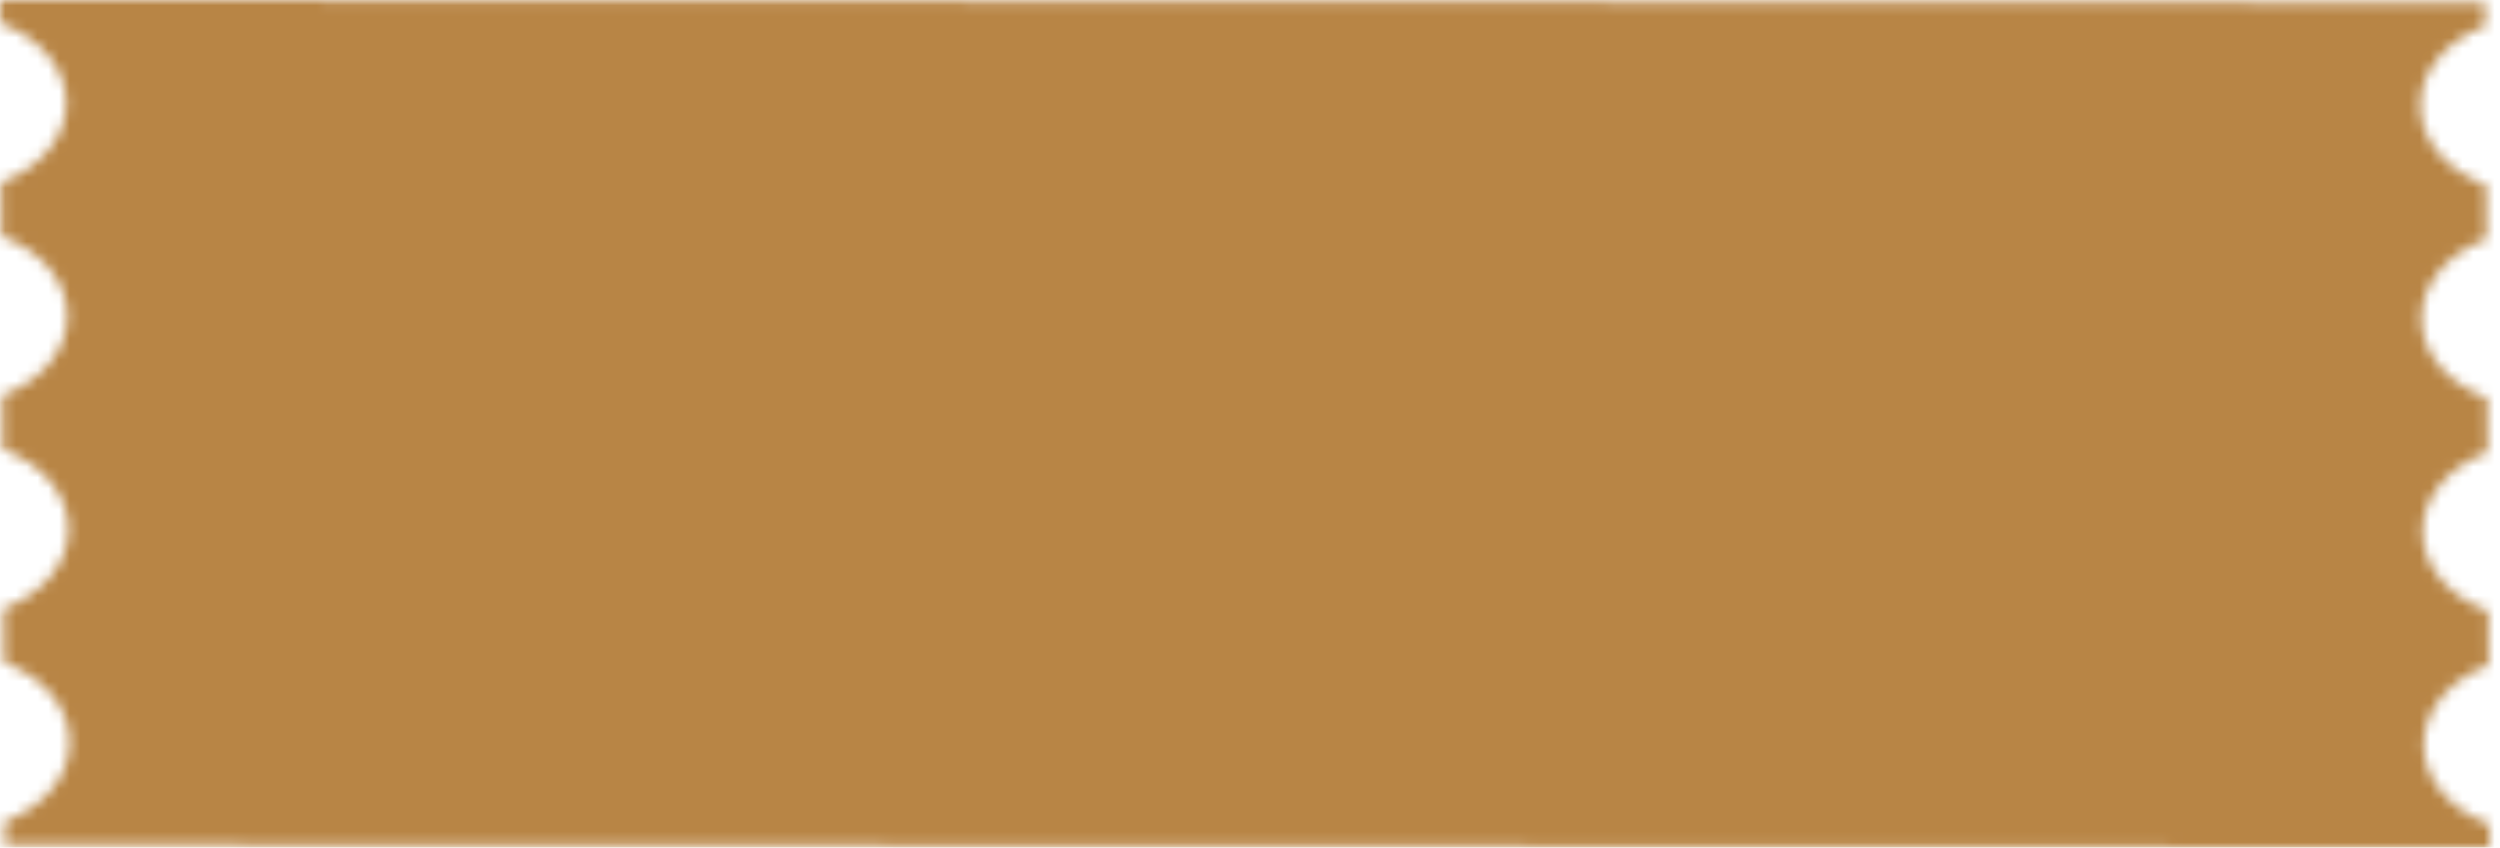 <svg width="233" height="79" viewBox="0 0 233 79" fill="none" xmlns="http://www.w3.org/2000/svg">
<mask id="mask0_33_60" style="mask-type:alpha" maskUnits="userSpaceOnUse" x="0" y="0" width="233" height="79">
<path d="M231.62 2.425C227.913 3.813 225.554 6.697 225.57 9.859C225.587 13.024 227.979 15.89 231.7 17.256L231.726 22.277C228.019 23.665 225.66 26.549 225.676 29.712C225.693 32.876 228.085 35.745 231.806 37.11L231.832 42.14C228.125 43.528 225.766 46.412 225.782 49.574C225.799 52.736 228.191 55.605 231.912 56.97L231.938 61.992C228.231 63.38 225.872 66.264 225.888 69.426C225.905 72.59 228.297 75.46 232.018 76.825L232.031 79C114.714 78.874 114.936 78.804 0.455 78.743L0.442 76.567C4.15 75.179 6.509 72.295 6.492 69.131C6.476 65.969 4.084 63.1 0.363 61.734L0.336 56.713C4.044 55.325 6.403 52.44 6.386 49.279C6.37 46.117 3.978 43.247 0.257 41.882L0.23 36.853C3.934 35.465 6.297 32.583 6.28 29.416C6.264 26.252 3.871 23.385 0.151 22.02L0.124 16.998C3.832 15.61 6.191 12.726 6.174 9.564C6.158 6.402 3.765 3.533 0.045 2.168L0.031 2.6061e-06L231.61 0.257L231.624 2.425L231.62 2.425Z" fill="url(#paint0_linear_33_60)"/>
</mask>
<g mask="url(#mask0_33_60)">
<rect x="-13.969" width="778" height="79" fill="#B88545"/>
</g>
<defs>
<linearGradient id="paint0_linear_33_60" x1="232.031" y1="79" x2="-6.357" y2="45.606" gradientUnits="userSpaceOnUse">
<stop offset="0.13" stop-color="#A26D2B"/>
<stop offset="0.38" stop-color="#BD8A4B"/>
<stop offset="0.911" stop-color="#A46F2E"/>
<stop offset="1" stop-color="#CA995B"/>
</linearGradient>
</defs>
</svg>
